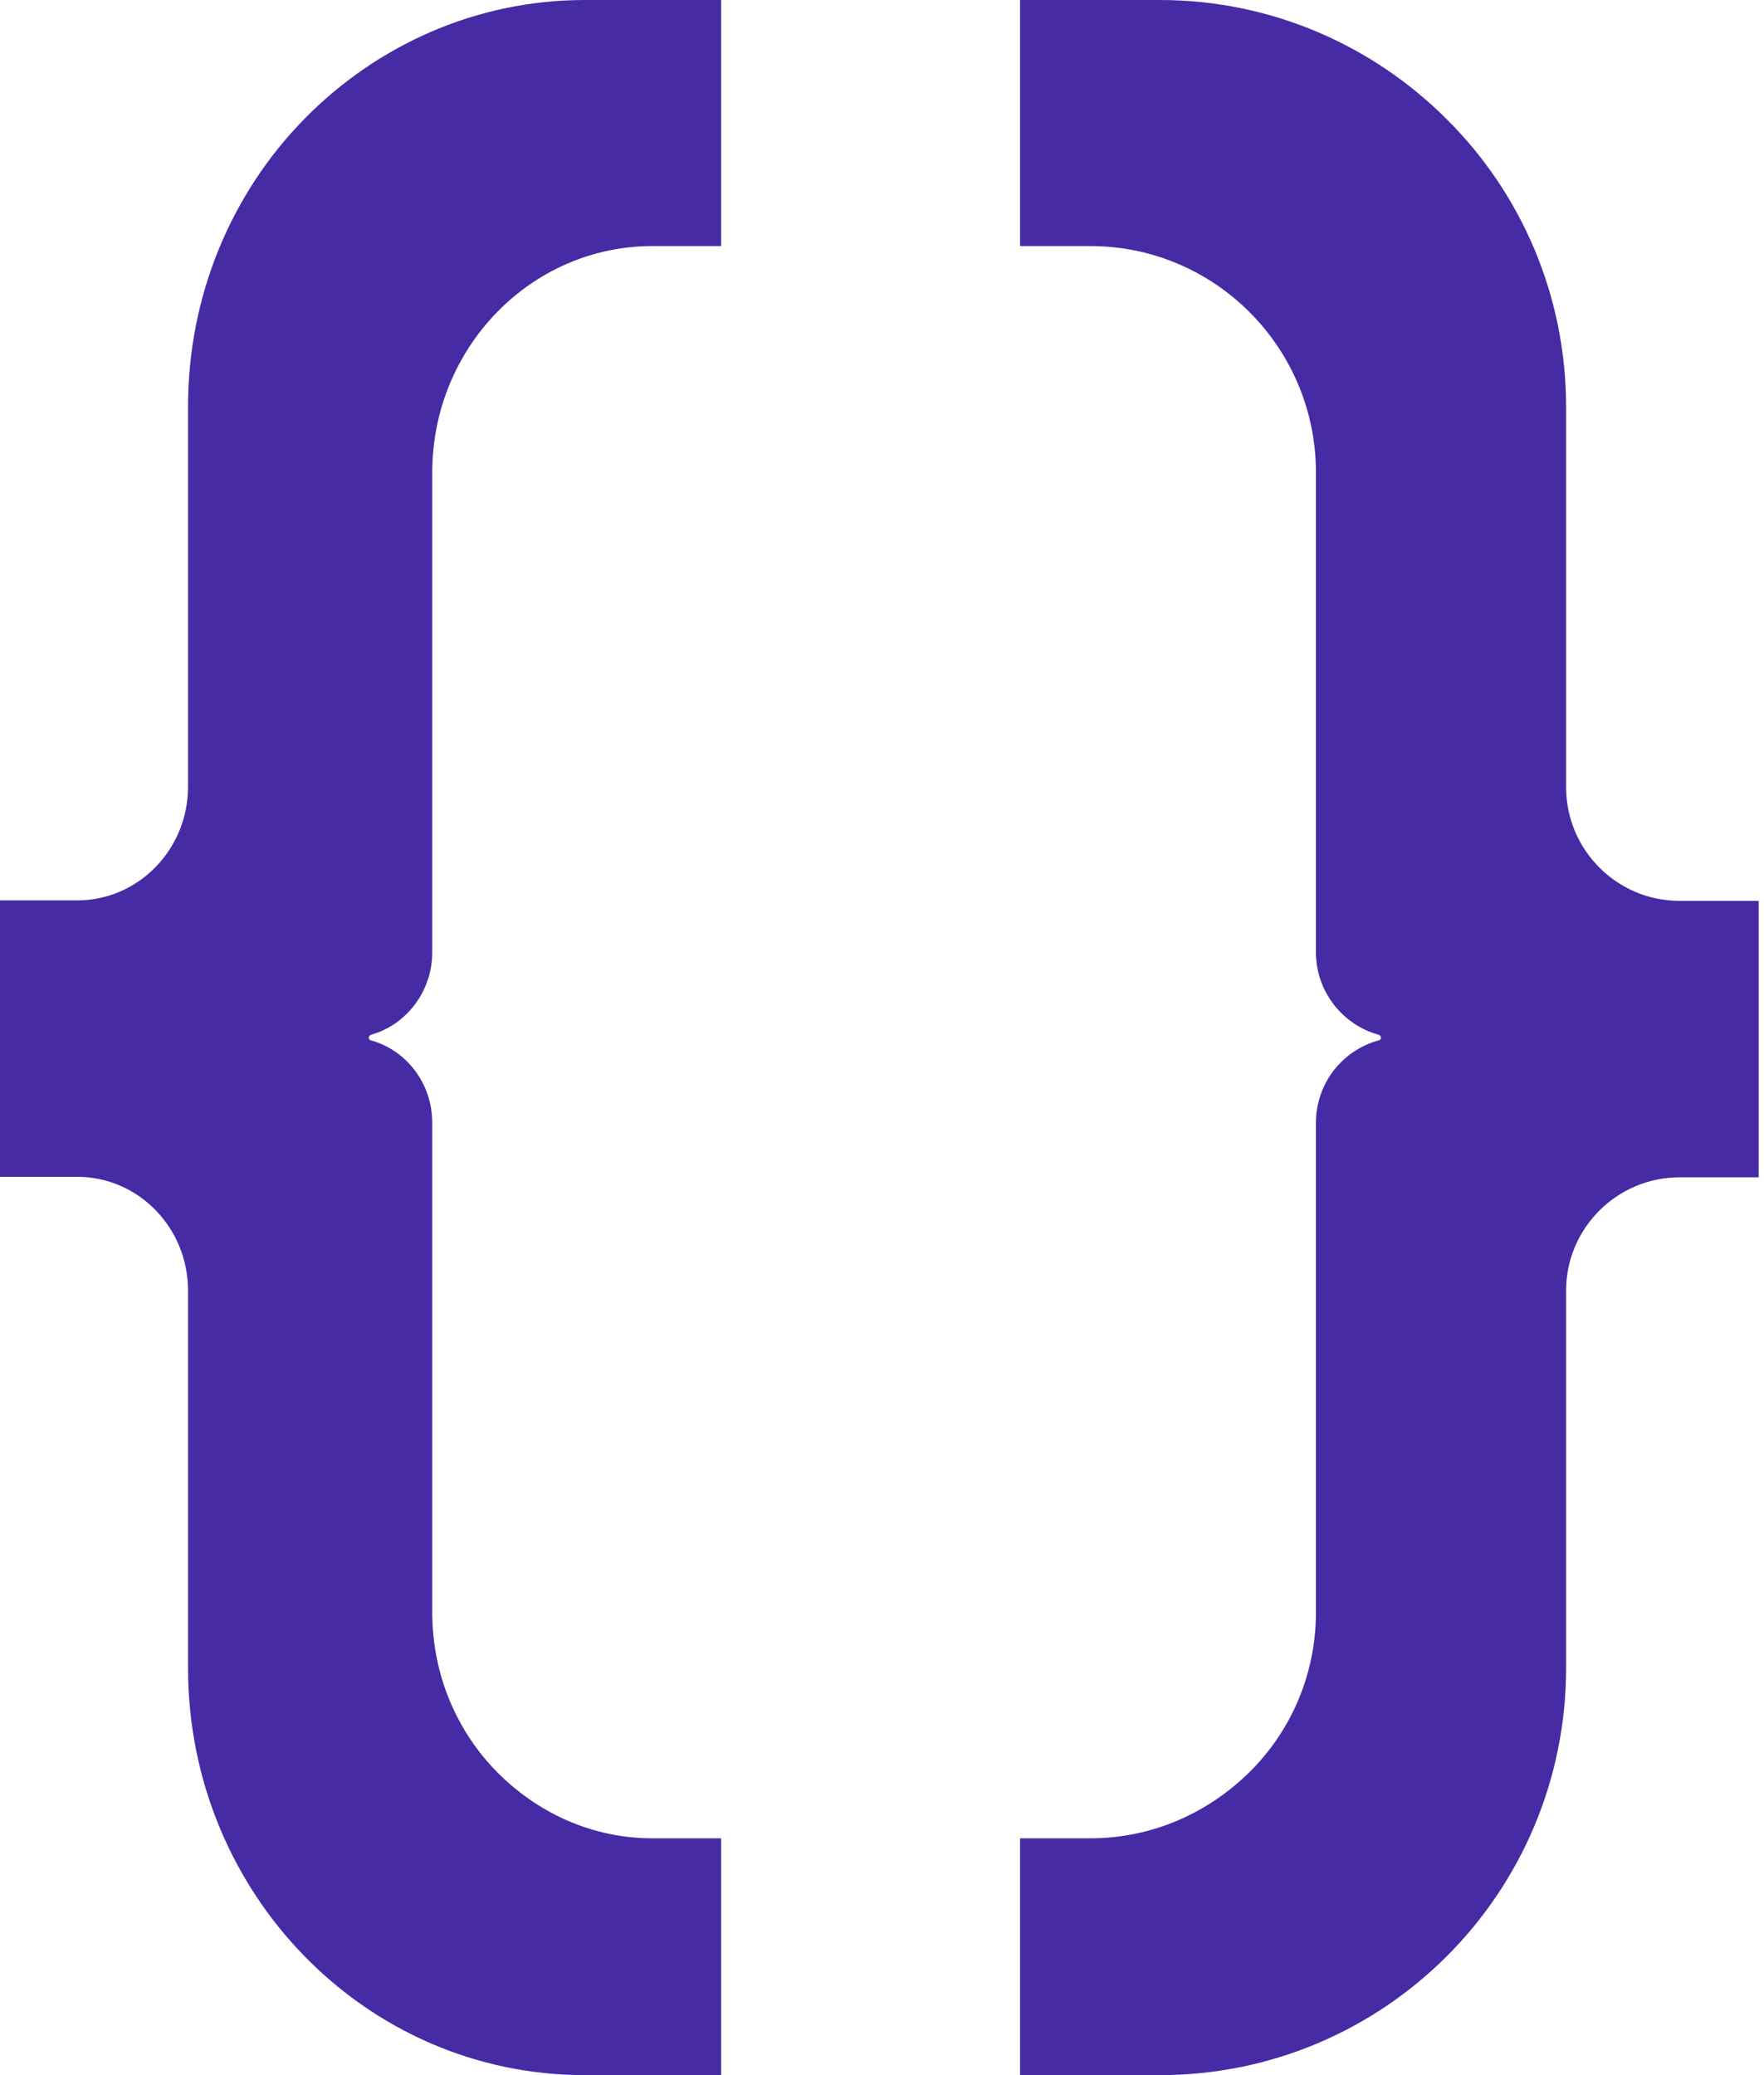 <svg width="85" height="100" viewBox="0 0 85 100" fill="none" xmlns="http://www.w3.org/2000/svg">
<path d="M80.934 43.413C77.915 43.413 75.464 40.958 75.464 37.931V19.623C75.464 14.215 73.286 9.303 69.722 5.755C66.182 2.208 61.282 0 55.886 0H49.153V11.858H52.544C58.534 11.858 63.41 16.745 63.41 22.773V45.894C63.41 47.78 64.697 49.392 66.43 49.864C66.578 49.913 66.578 50.112 66.43 50.136C64.697 50.608 63.41 52.196 63.41 54.106V77.698C63.41 80.7 62.197 83.428 60.217 85.388C58.237 87.348 55.539 88.588 52.544 88.588H49.153V100H55.886C66.702 100 75.464 91.218 75.464 80.377V62.193C75.464 59.191 77.915 56.735 80.934 56.735H84.746V43.413H80.934Z" fill="#462BA5"/>
<path d="M3.721 43.389C6.669 43.389 9.061 40.933 9.061 37.906V19.598C9.061 14.19 11.187 9.278 14.667 5.731C18.122 2.208 22.906 0 28.174 0H34.746V11.858H31.436C25.588 11.858 20.828 16.745 20.828 22.773V45.894C20.828 47.78 19.572 49.392 17.88 49.864C17.735 49.913 17.735 50.112 17.88 50.136C19.572 50.608 20.828 52.196 20.828 54.106V77.698C20.828 80.7 22.012 83.428 23.945 85.388C25.878 87.348 28.512 88.588 31.436 88.588H34.746V100H28.174C17.614 100 9.061 91.218 9.061 80.377V62.193C9.061 59.166 6.669 56.711 3.721 56.711H0V43.389H3.721Z" fill="#462BA5"/>
</svg>
